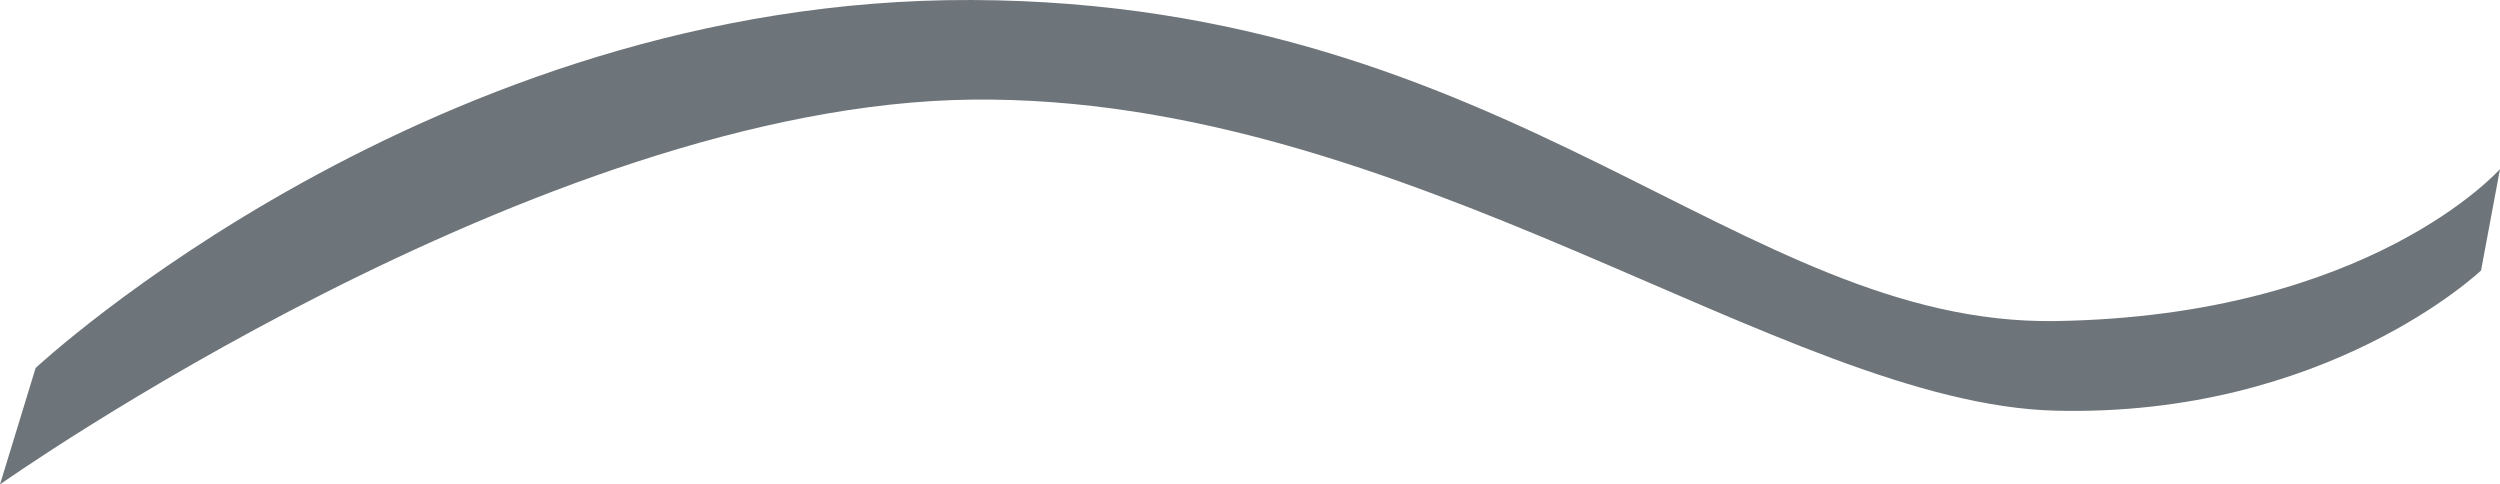 <svg xmlns="http://www.w3.org/2000/svg" width="2219.364" height="430.026" viewBox="0 0 2219.364 430.026">
  <defs>
    <style>
      .cls-1 {
        fill: #6e757a;
      }
    </style>
  </defs>
  <path id="Path_18" data-name="Path 18" class="cls-1" d="M338.222,1041.385S690.1,712.819,1169.443,714.71s682.255,289.289,961.909,285,394.622-134.94,394.622-134.94l-16.821,90.041s-137.047,130.461-377.8,124.472-576.294-280.392-961.909-276.143S306.61,1144.728,306.61,1144.728Z" transform="translate(-306.61 -714.702)"/>
</svg>
